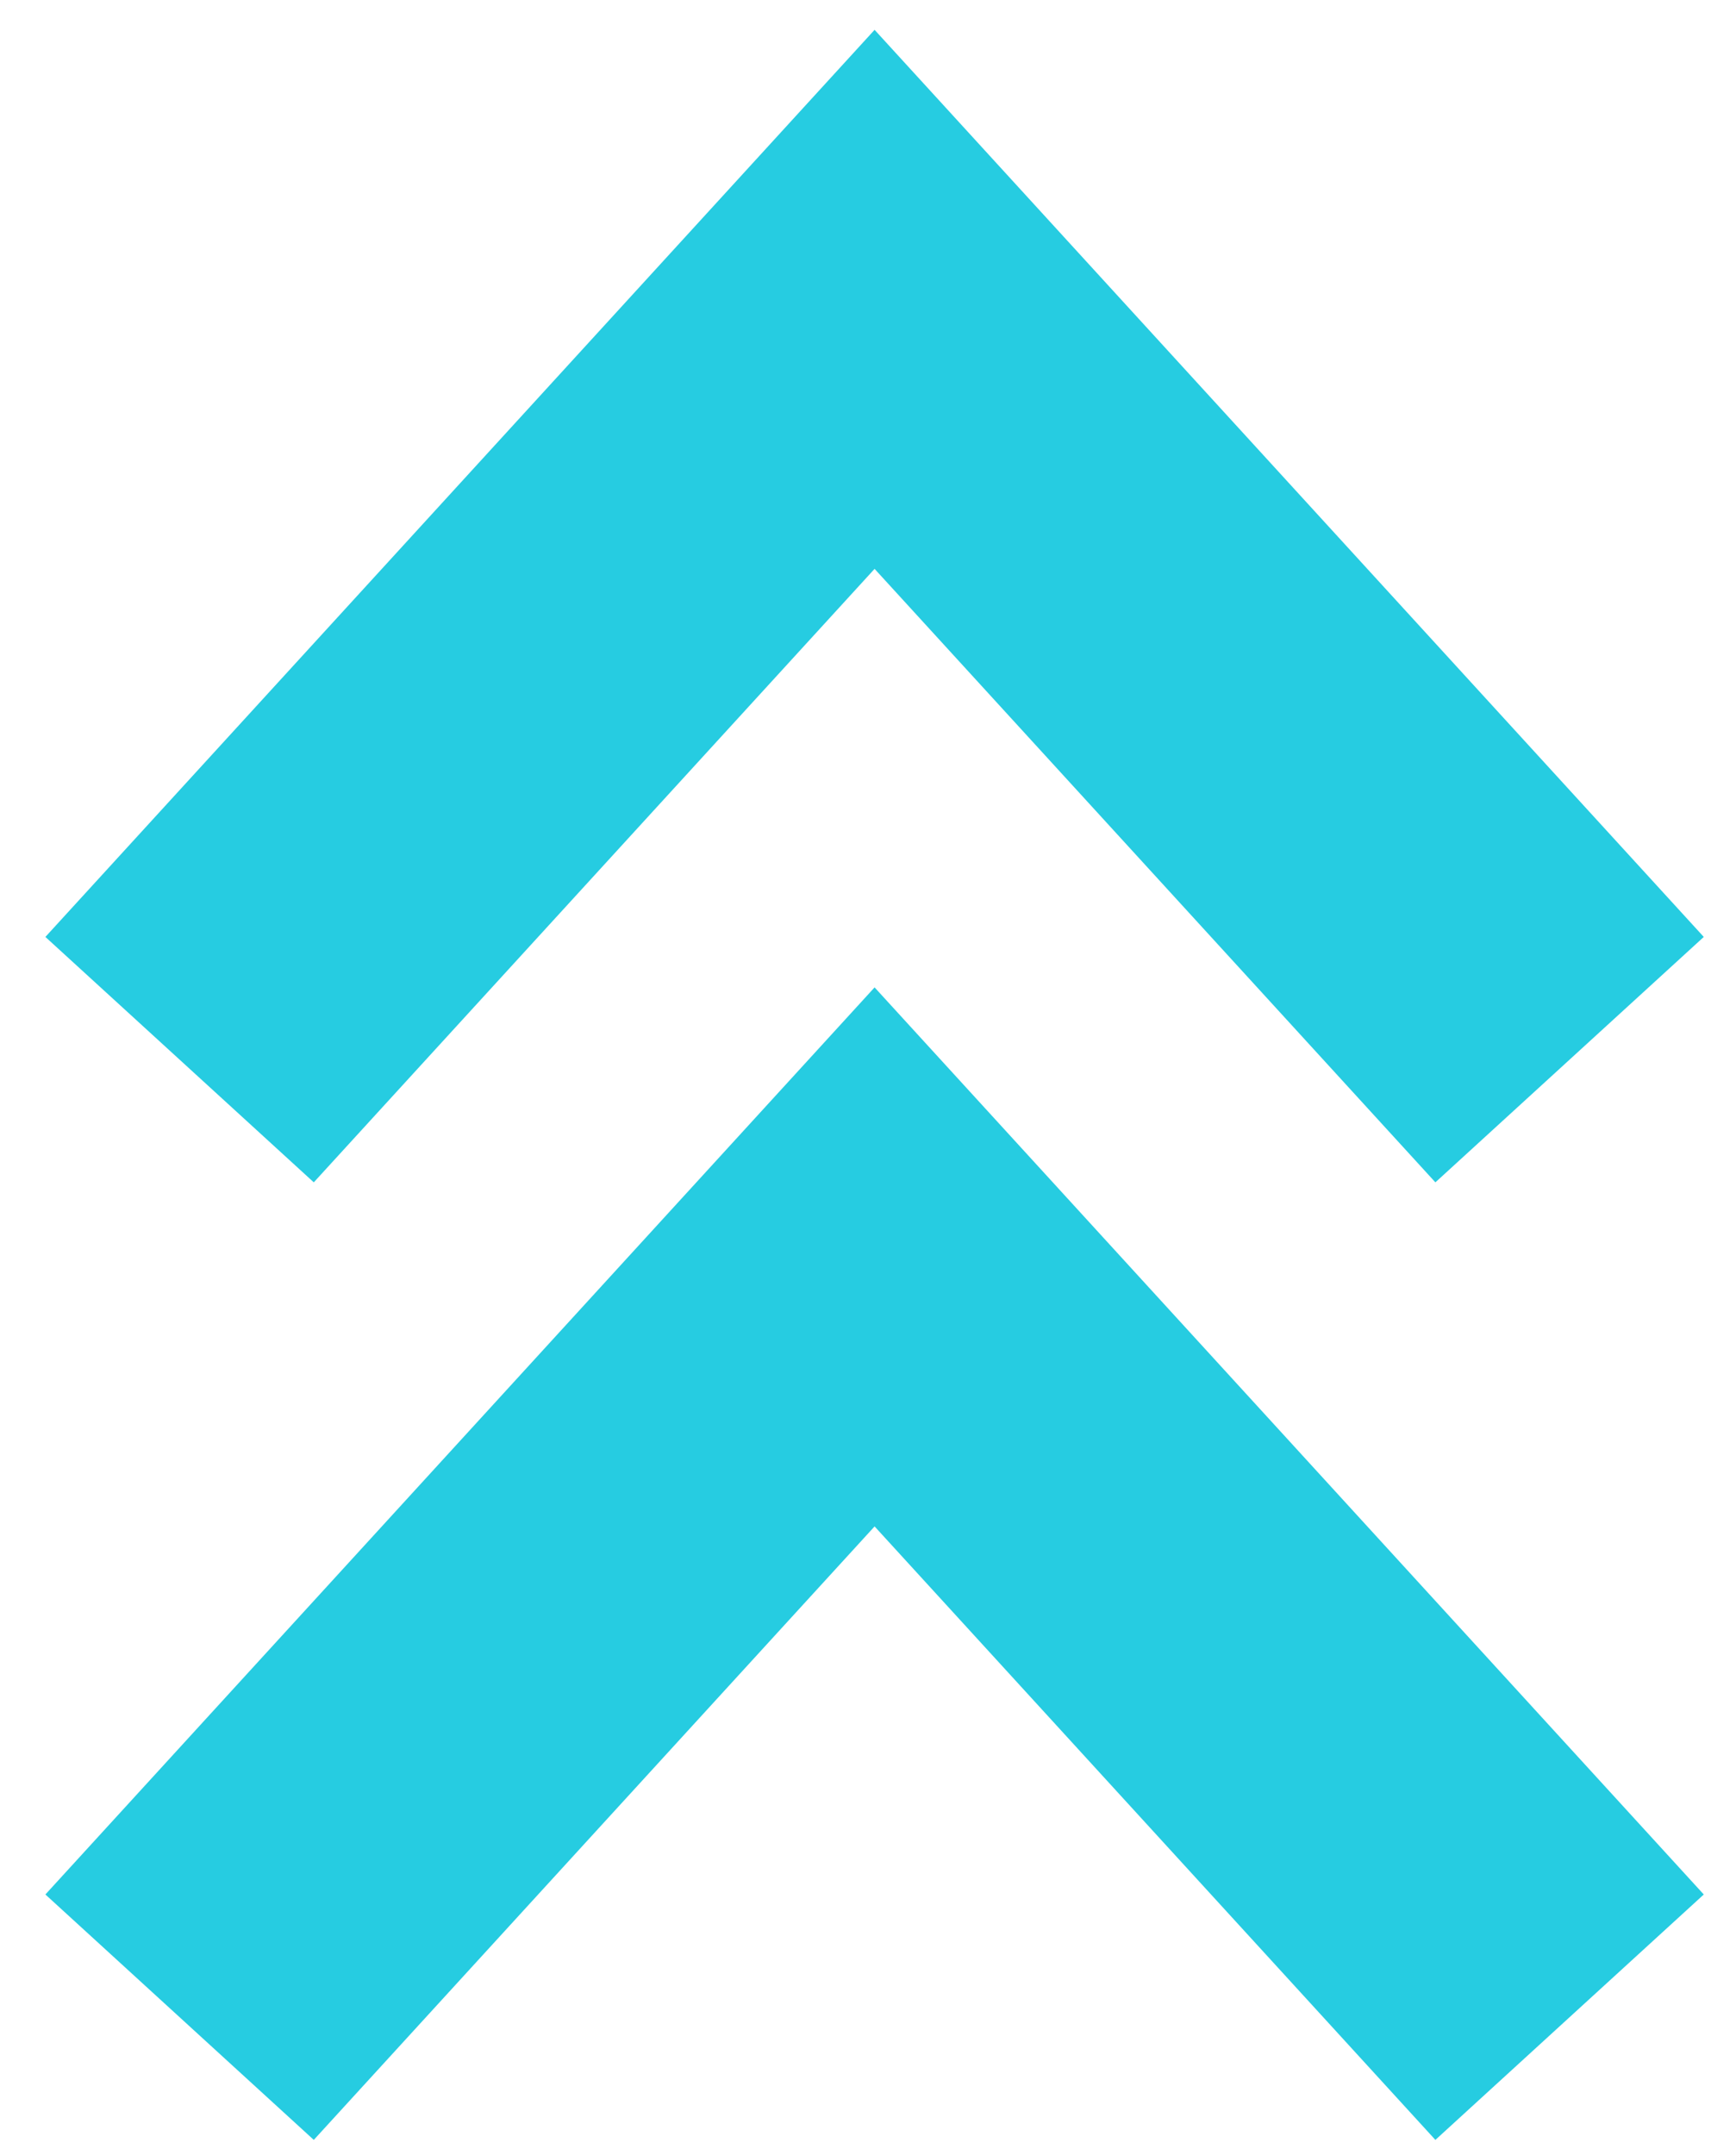 <svg width="29" height="36" viewBox="0 0 29 36" fill="none" xmlns="http://www.w3.org/2000/svg">
<path d="M26.22 33.693L14.61 20.994L3 33.693" stroke="#26CCE1" stroke-width="6.075"/>
<path d="M26.22 17.699L14.61 5L3 17.699" stroke="#26CCE1" stroke-width="6.075"/>
</svg>
